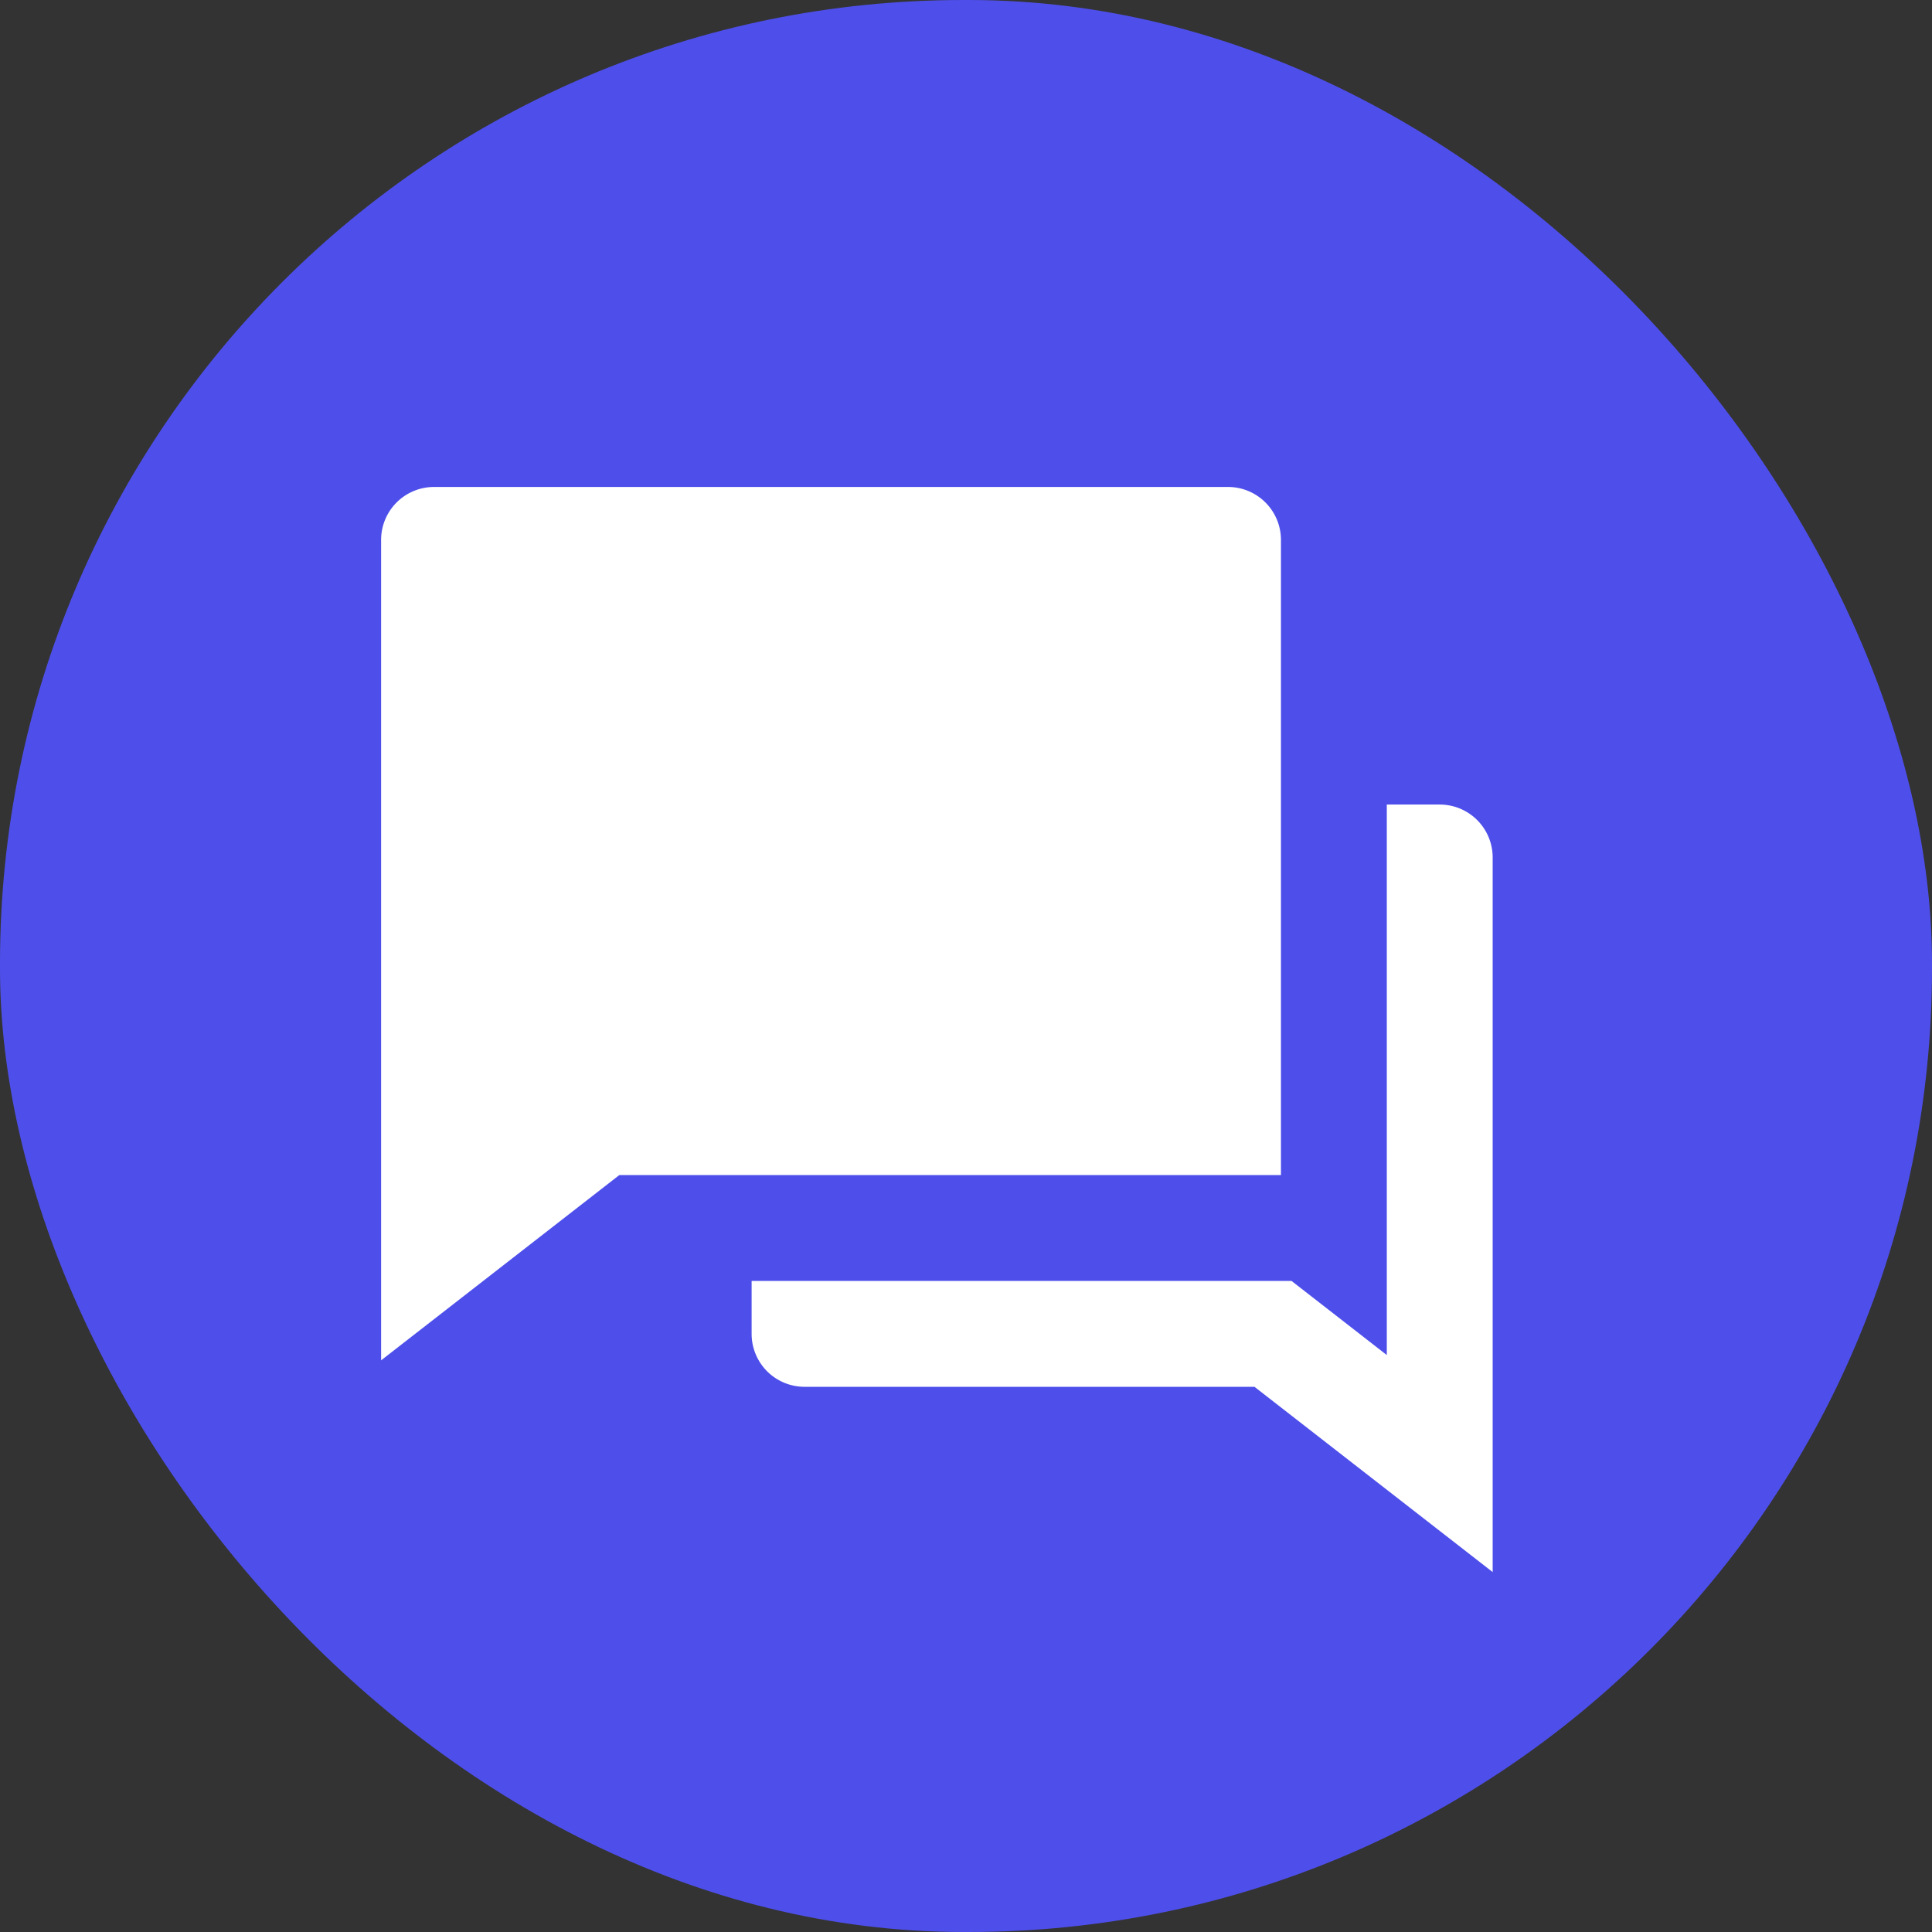 <svg xmlns="http://www.w3.org/2000/svg" width="256" height="256" fill="#fff" stroke="#fff" stroke-width="0" viewBox="-6.2 -6.2 36.5 36.5"><rect x="-6.2" y="-6.2" width="36.5" height="36.5" fill="#333333" stroke="none"/><rect width="36.5" height="36.5" x="-6.2" y="-6.2" fill="#4E4FEB" stroke="none" rx="18.2"/><g stroke="none"><path fill="none" d="M0 0h24v24H0z"/><path d="M8 18h10.2l1.8 1.4V9h1a1 1 0 0 1 1 1v13.5L17.5 20H9a1 1 0 0 1-1-1v-1zm-2.5-2L1 19.5V4a1 1 0 0 1 1-1h15a1 1 0 0 1 1 1v12H5.5z"/></g></svg>